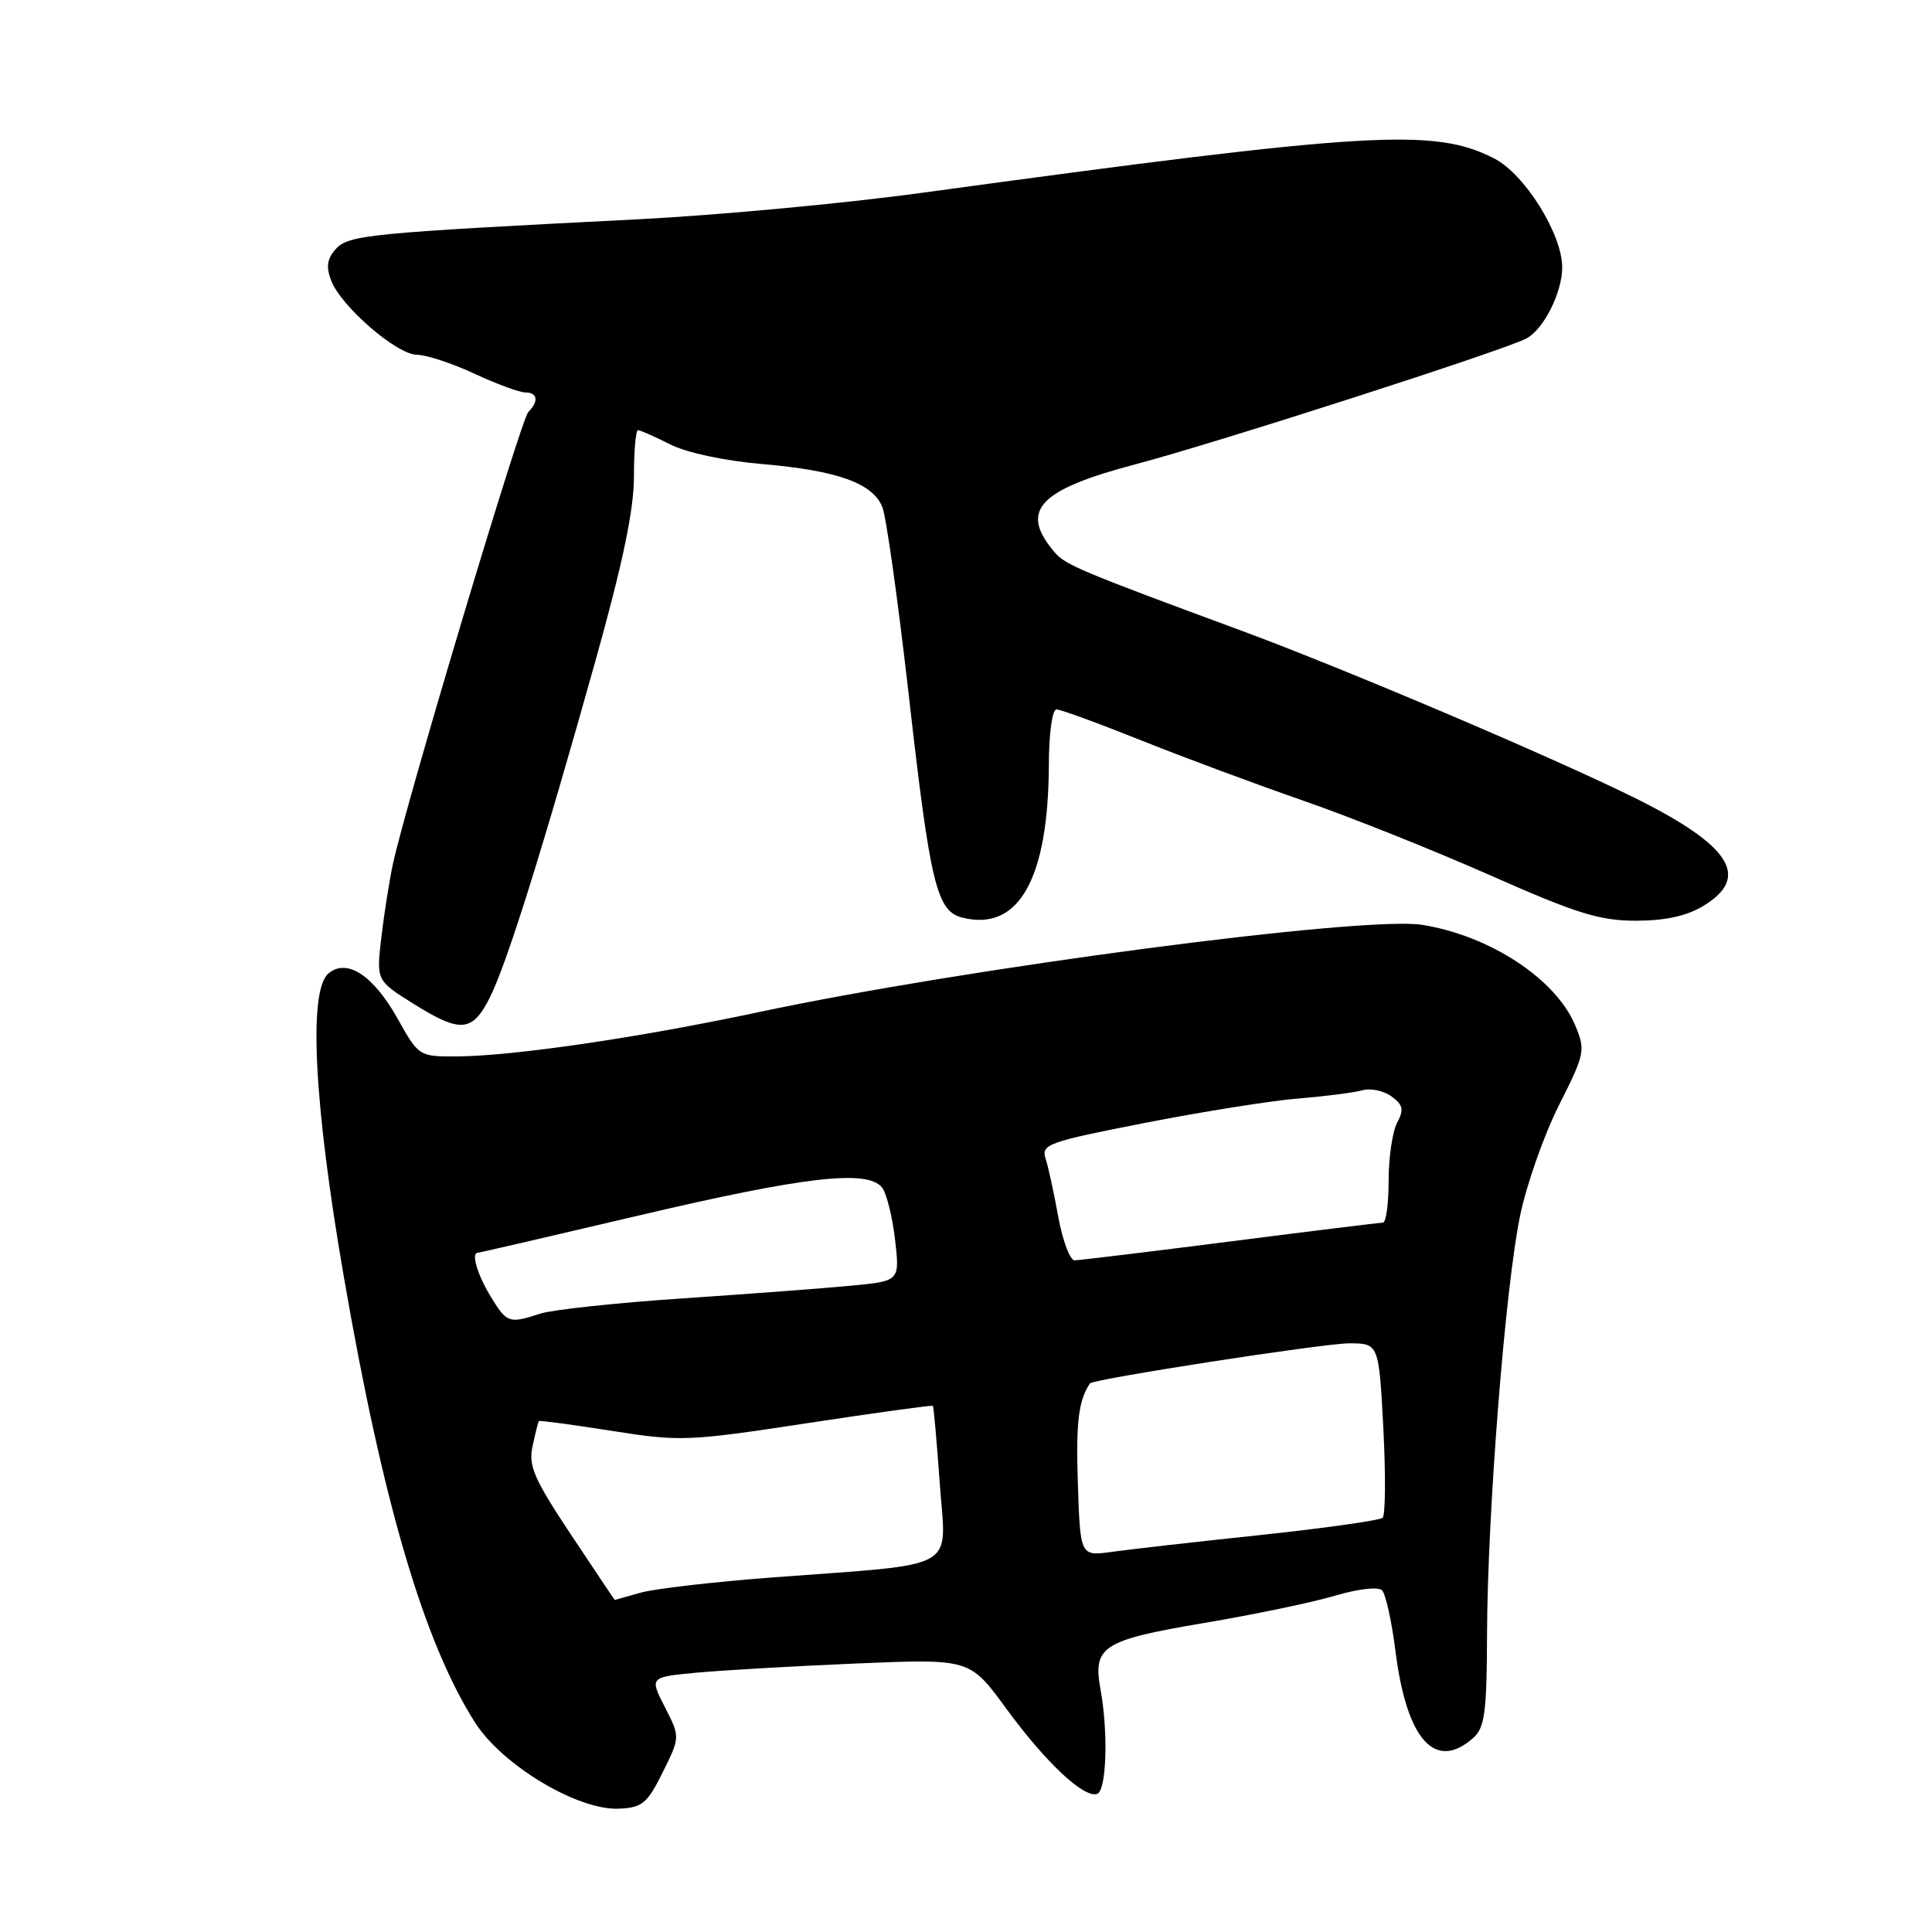 <?xml version="1.0" encoding="UTF-8" standalone="no"?>
<!DOCTYPE svg PUBLIC "-//W3C//DTD SVG 1.1//EN" "http://www.w3.org/Graphics/SVG/1.1/DTD/svg11.dtd" >
<svg xmlns="http://www.w3.org/2000/svg" xmlns:xlink="http://www.w3.org/1999/xlink" version="1.1" viewBox="0 0 256 256">
 <g >
 <path fill="currentColor"
d=" M 87.81 234.84 C 90.13 230.17 90.13 230.17 88.10 226.20 C 86.07 222.23 86.07 222.23 92.29 221.64 C 95.70 221.32 105.25 220.77 113.50 220.42 C 128.50 219.79 128.50 219.79 133.29 226.34 C 138.53 233.51 143.62 238.30 145.38 237.70 C 146.62 237.28 146.87 229.56 145.82 223.84 C 144.79 218.16 146.08 217.33 159.51 215.06 C 166.12 213.95 173.94 212.32 176.89 211.44 C 179.97 210.53 182.62 210.22 183.13 210.73 C 183.61 211.21 184.41 214.84 184.91 218.80 C 186.39 230.57 190.19 234.78 195.25 230.25 C 196.73 228.93 197.01 226.82 197.04 216.60 C 197.09 200.52 199.47 170.34 201.44 161.00 C 202.30 156.88 204.62 150.31 206.59 146.41 C 210.02 139.61 210.10 139.18 208.72 135.86 C 206.15 129.72 197.46 124.00 188.47 122.55 C 180.82 121.31 127.95 128.27 100.50 134.12 C 84.64 137.50 67.90 139.95 60.50 139.98 C 55.53 140.00 55.48 139.97 52.66 134.93 C 49.45 129.22 45.97 126.95 43.53 128.98 C 40.84 131.21 41.58 146.11 45.53 169.01 C 50.70 198.99 56.14 217.52 62.91 228.19 C 66.51 233.88 76.54 239.90 82.00 239.66 C 85.11 239.52 85.76 238.98 87.81 234.84 Z  M 64.87 132.25 C 67.11 127.85 71.89 112.61 78.94 87.42 C 82.52 74.63 84.00 67.54 84.00 63.17 C 84.00 59.78 84.24 57.00 84.54 57.00 C 84.84 57.00 86.75 57.85 88.79 58.88 C 90.98 59.99 95.98 61.06 101.00 61.49 C 110.98 62.35 115.64 64.02 116.92 67.20 C 117.43 68.46 119.00 79.65 120.41 92.05 C 123.26 117.22 124.11 120.74 127.52 121.59 C 134.99 123.47 138.93 116.47 138.98 101.25 C 138.99 97.20 139.43 94.00 139.98 94.00 C 140.52 94.00 145.58 95.85 151.23 98.11 C 156.88 100.37 166.52 103.95 172.65 106.08 C 178.78 108.20 189.93 112.65 197.43 115.97 C 208.93 121.06 211.96 122.00 216.78 122.00 C 220.72 121.99 223.51 121.37 225.75 120.01 C 232.01 116.19 229.31 112.01 216.50 105.67 C 205.53 100.25 178.10 88.59 164.50 83.57 C 143.31 75.75 141.19 74.86 139.77 73.21 C 135.02 67.67 137.55 64.92 150.50 61.51 C 161.02 58.74 199.26 46.43 202.24 44.86 C 204.54 43.65 207.00 38.77 207.00 35.43 C 207.00 31.01 202.03 23.05 197.97 20.99 C 190.01 16.92 181.57 17.43 122.00 25.57 C 111.83 26.96 94.95 28.53 84.50 29.06 C 48.83 30.87 46.20 31.13 44.50 32.99 C 43.35 34.27 43.18 35.35 43.87 37.15 C 45.17 40.59 52.58 47.00 55.25 47.01 C 56.49 47.02 59.91 48.14 62.85 49.51 C 65.79 50.88 68.83 52.00 69.60 52.00 C 71.24 52.00 71.42 53.18 70.00 54.60 C 69.03 55.57 53.77 106.51 52.06 114.50 C 51.59 116.70 50.90 121.07 50.53 124.21 C 49.87 129.91 49.87 129.91 54.68 132.94 C 61.00 136.90 62.55 136.80 64.87 132.25 Z  M 75.66 203.35 C 70.74 195.94 70.00 194.25 70.57 191.60 C 70.94 189.89 71.31 188.41 71.40 188.30 C 71.49 188.19 75.82 188.77 81.03 189.59 C 90.13 191.03 91.14 190.99 106.95 188.58 C 116.00 187.20 123.50 186.17 123.61 186.28 C 123.72 186.40 124.13 191.05 124.53 196.62 C 125.35 208.32 127.50 207.12 102.33 209.02 C 94.54 209.61 86.66 210.52 84.84 211.05 C 83.01 211.57 81.49 212.00 81.46 212.00 C 81.43 212.00 78.82 208.11 75.66 203.35 Z  M 142.82 196.52 C 142.55 188.48 142.91 185.58 144.42 183.31 C 144.81 182.73 175.39 178.00 178.74 178.00 C 182.70 178.00 182.70 178.00 183.30 189.25 C 183.62 195.44 183.58 200.78 183.20 201.12 C 182.81 201.46 175.53 202.49 167.00 203.40 C 158.47 204.30 149.62 205.31 147.32 205.63 C 143.14 206.21 143.14 206.21 142.82 196.52 Z  M 64.99 171.75 C 63.25 168.89 62.40 166.00 63.31 166.00 C 63.49 166.00 73.20 163.75 84.90 161.00 C 106.57 155.91 114.88 154.95 116.85 157.32 C 117.45 158.04 118.23 161.13 118.59 164.19 C 119.24 169.74 119.24 169.74 112.87 170.35 C 109.37 170.69 99.30 171.45 90.50 172.04 C 81.70 172.63 73.20 173.54 71.60 174.06 C 67.42 175.42 67.17 175.33 64.99 171.75 Z  M 140.23 161.25 C 139.66 158.09 138.90 154.60 138.54 153.50 C 137.94 151.64 138.89 151.30 151.70 148.79 C 159.29 147.31 168.43 145.85 172.00 145.56 C 175.57 145.27 179.40 144.78 180.50 144.47 C 181.60 144.16 183.34 144.52 184.38 145.28 C 185.92 146.41 186.05 147.04 185.13 148.76 C 184.51 149.92 184.00 153.37 184.00 156.43 C 184.00 159.50 183.66 162.00 183.25 162.00 C 182.84 162.01 173.72 163.13 163.00 164.50 C 152.28 165.87 143.00 166.99 142.39 167.00 C 141.78 167.00 140.81 164.41 140.23 161.25 Z "/>
</g>
</svg>